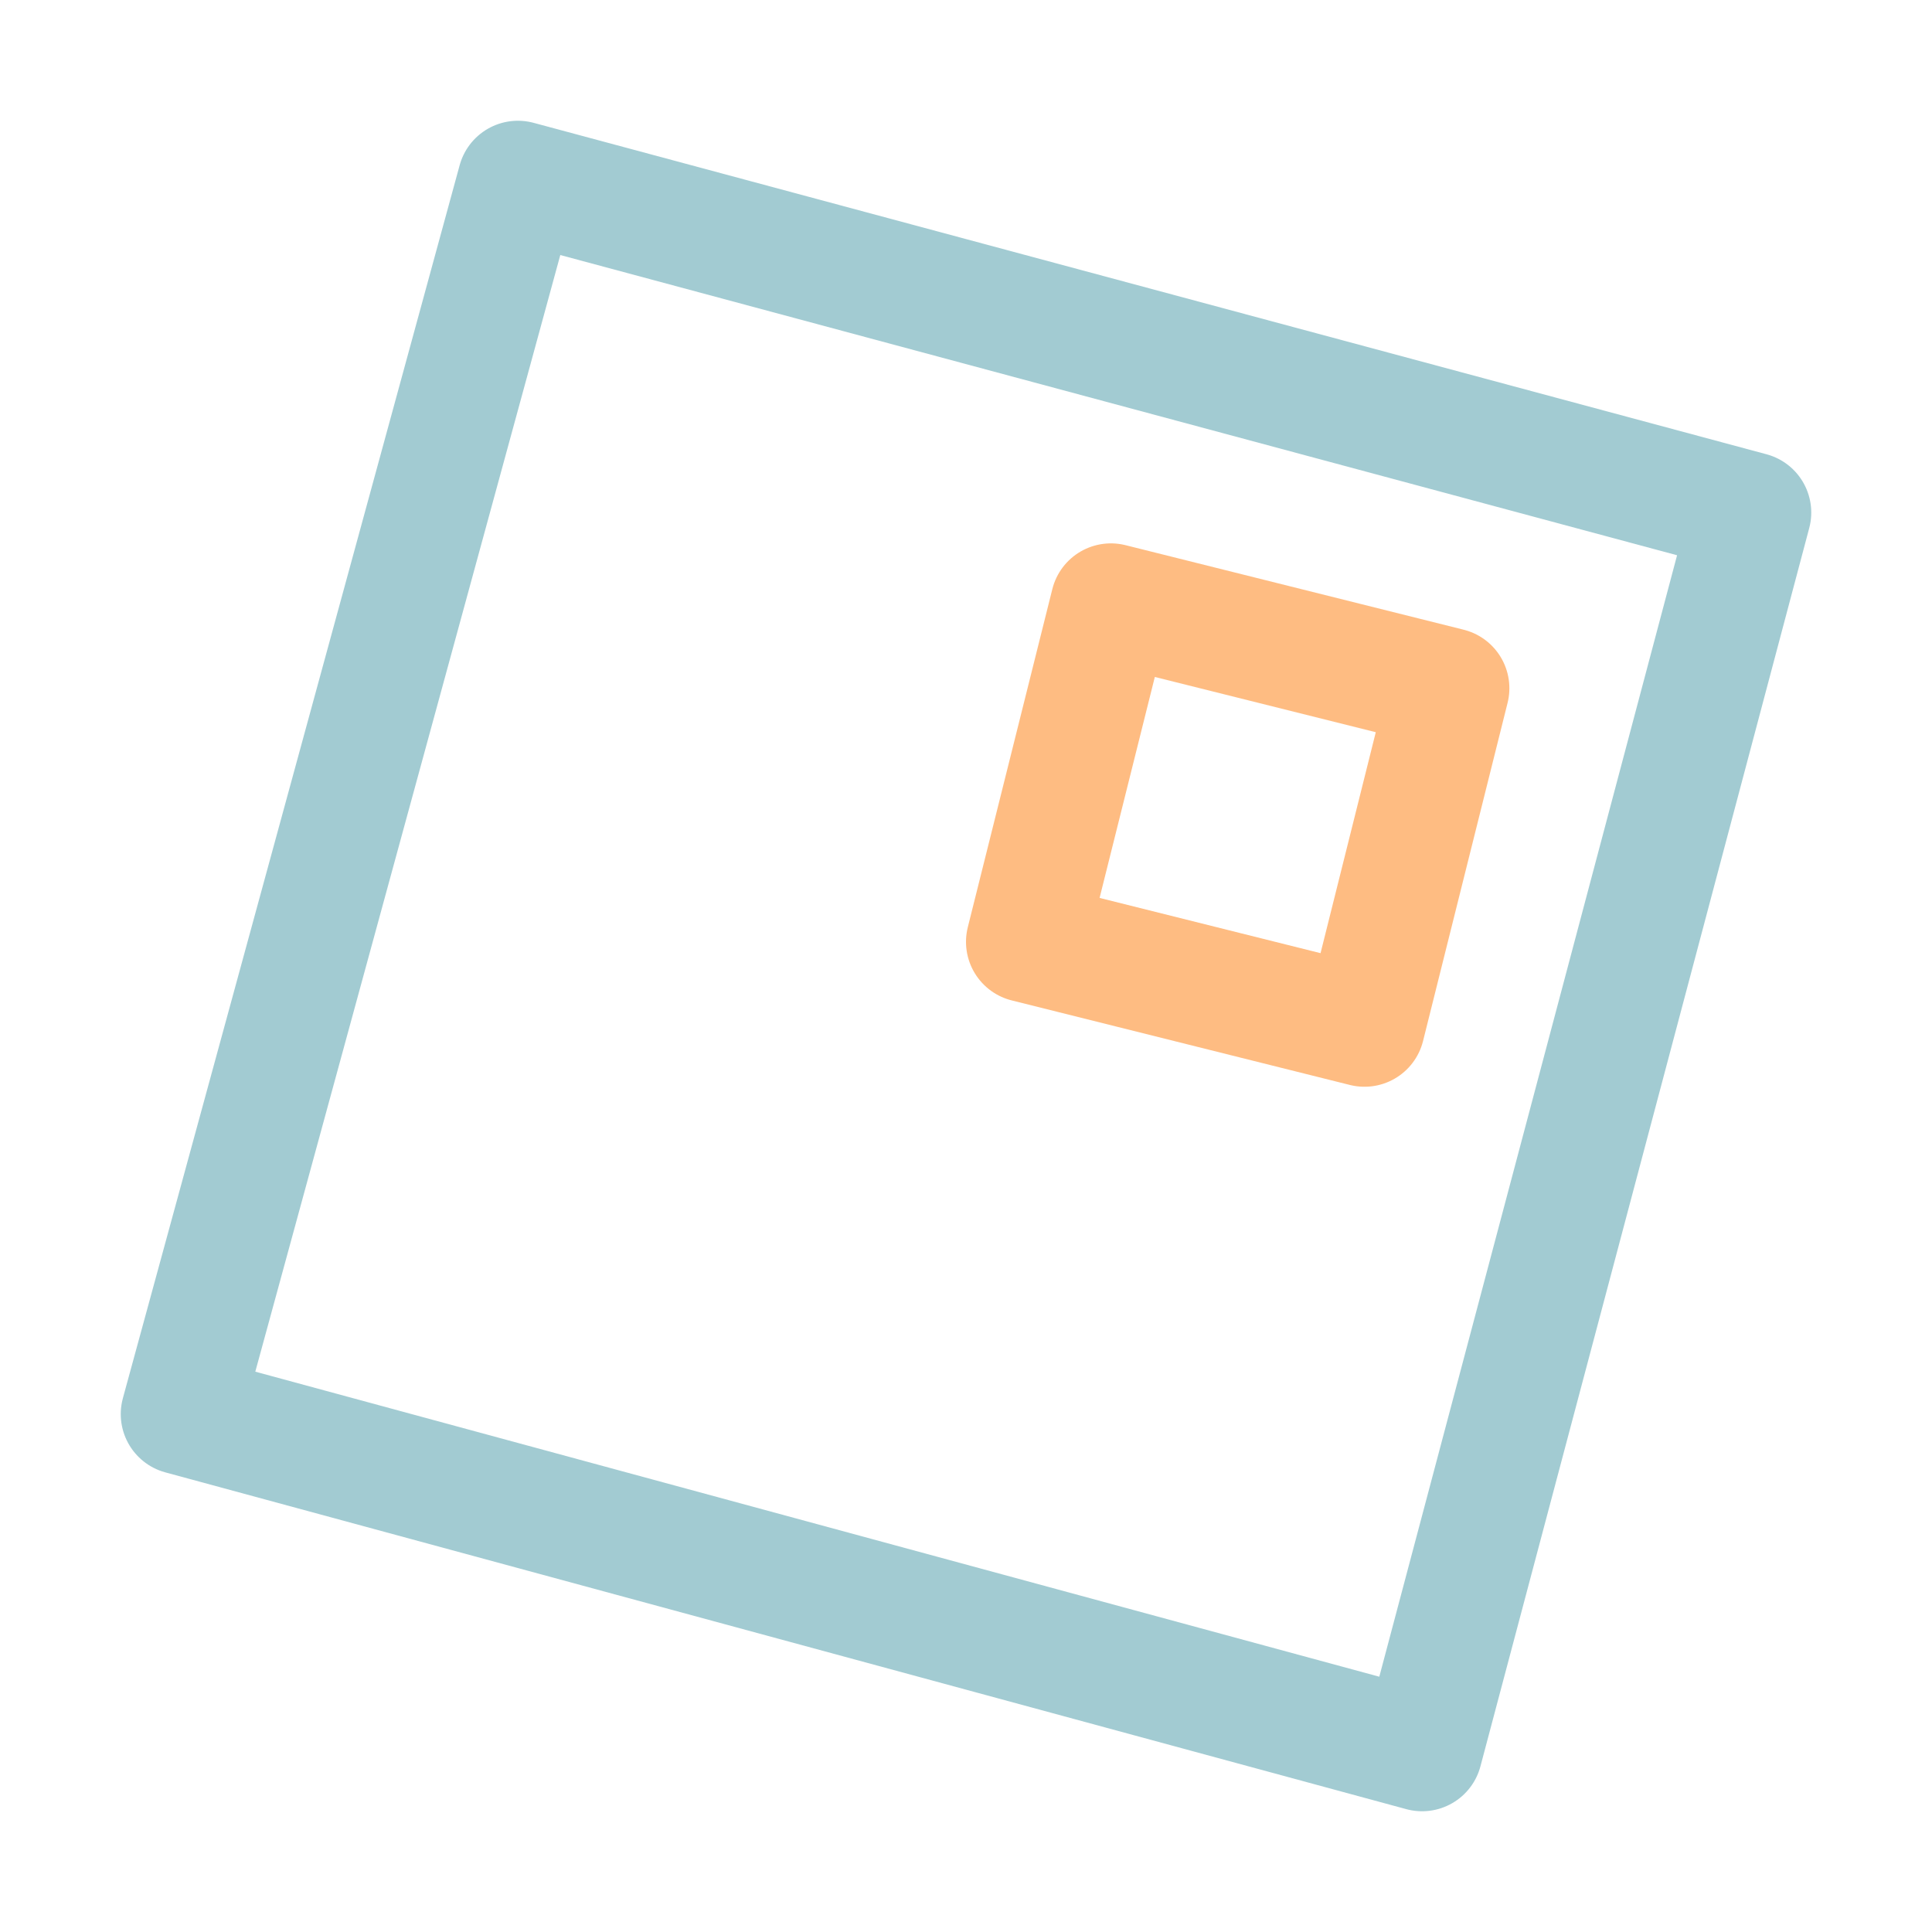 <svg xmlns="http://www.w3.org/2000/svg" width="16" height="16" viewBox="0 0 16 16">
	<path fill="none" stroke="#A2CBD2" stroke-linejoin="round" d="M 4.289,1.5 14.5,4.245 11.777,14.5 1.5,11.711 Z" />
	<path fill="none" stroke="#FEBC82" stroke-linejoin="round" d="m 9.2,5 -0.7,2.8 2.8,0.7 0.7,-2.8 z" />
</svg>